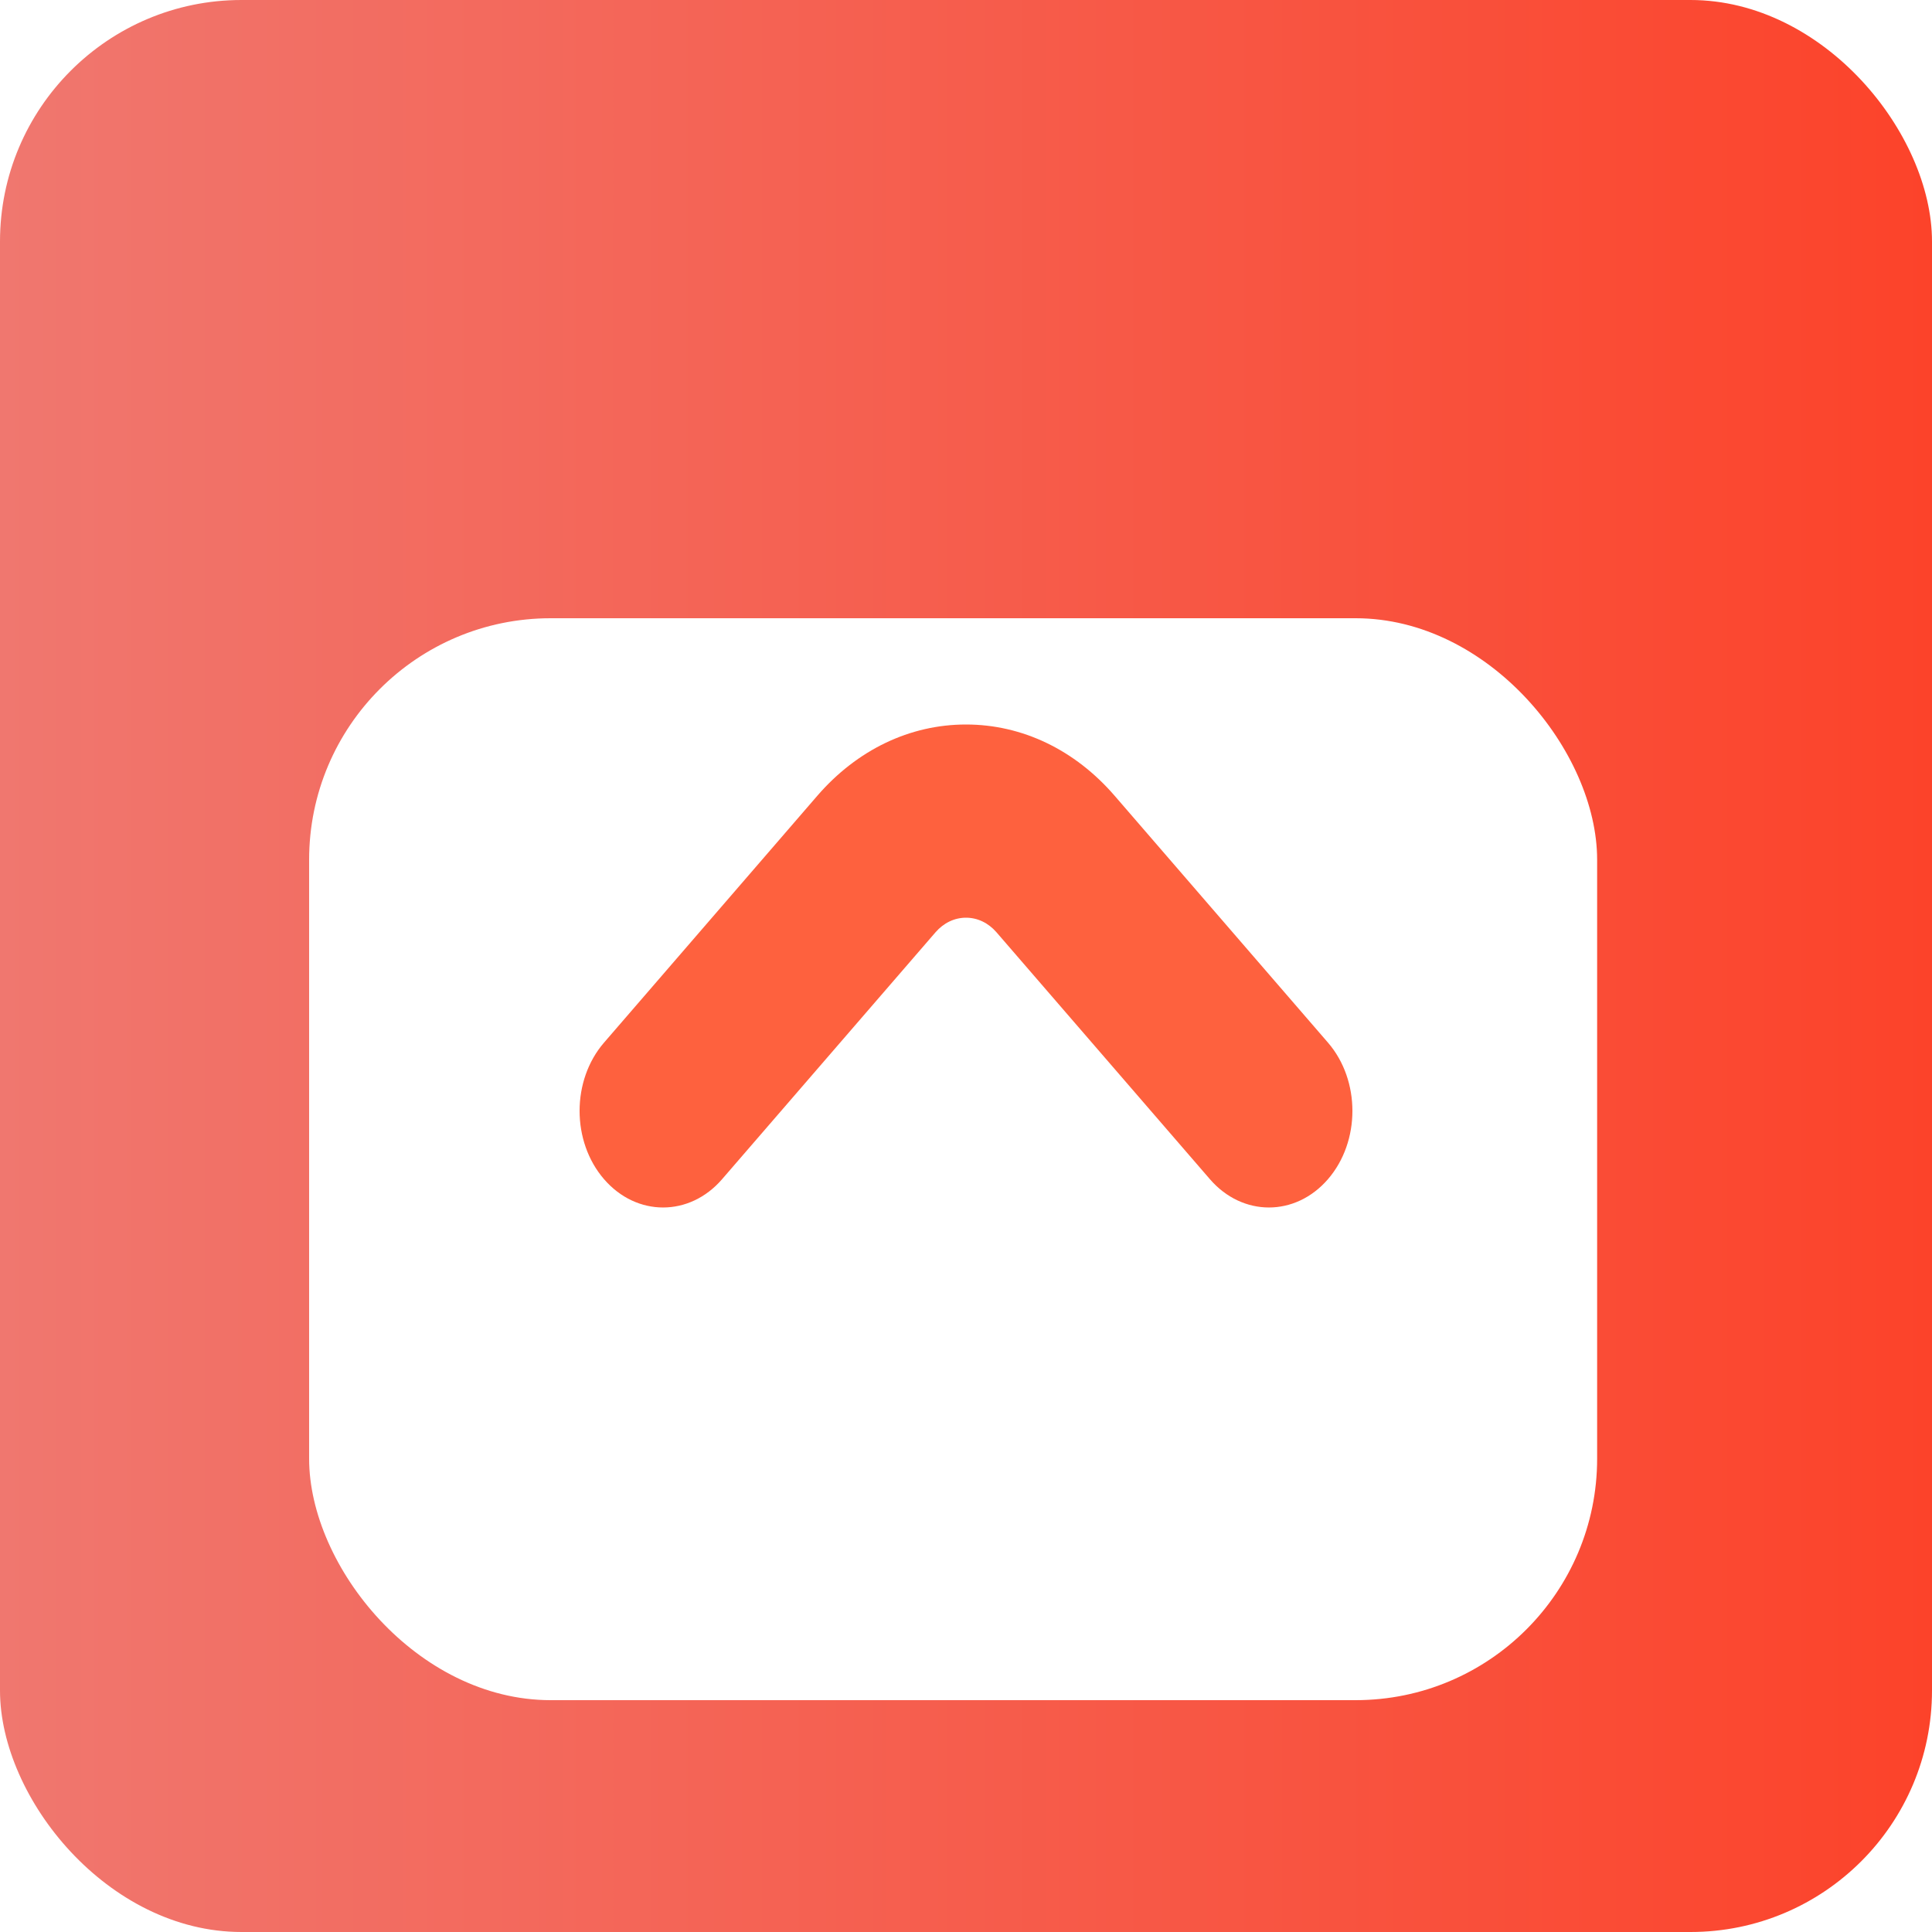 <svg width="40" height="40" viewBox="0 0 40 40" fill="none" xmlns="http://www.w3.org/2000/svg">
<rect width="40" height="40" rx="5" fill="url(#paint0_linear_4_3)"/>
<g filter="url(#filter0_d_4_3)">
<rect x="6.4" y="8.8" width="26.667" height="22.4" rx="5" fill="white"/>
</g>
<path d="M14.95 24.414L19.367 19.304C19.536 19.108 19.761 19 20 19C20.239 19 20.464 19.108 20.633 19.304L25.05 24.414C25.725 25.195 26.819 25.195 27.494 24.414C28.169 23.633 28.169 22.367 27.494 21.586L23.077 16.475C22.255 15.524 21.163 15 20 15C18.837 15 17.745 15.524 16.922 16.475L12.506 21.586C11.831 22.367 11.831 23.633 12.506 24.414C13.181 25.195 14.276 25.195 14.95 24.414Z" fill="#FE613E"/>
<defs>
<filter id="filter0_d_4_3" x="2.4" y="8.8" width="34.667" height="30.4" filterUnits="userSpaceOnUse" color-interpolation-filters="sRGB">
<feFlood flood-opacity="0" result="BackgroundImageFix"/>
<feColorMatrix in="SourceAlpha" type="matrix" values="0 0 0 0 0 0 0 0 0 0 0 0 0 0 0 0 0 0 127 0" result="hardAlpha"/>
<feOffset dy="4"/>
<feGaussianBlur stdDeviation="2"/>
<feComposite in2="hardAlpha" operator="out"/>
<feColorMatrix type="matrix" values="0 0 0 0 0 0 0 0 0 0 0 0 0 0 0 0 0 0 0.25 0"/>
<feBlend mode="normal" in2="BackgroundImageFix" result="effect1_dropShadow_4_3"/>
<feBlend mode="normal" in="SourceGraphic" in2="effect1_dropShadow_4_3" result="shape"/>
</filter>
<linearGradient id="paint0_linear_4_3" x1="0" y1="20" x2="40" y2="20" gradientUnits="userSpaceOnUse">
<stop stop-color="#F0776F"/>
<stop offset="1" stop-color="#FC432A"/>
</linearGradient>
</defs>
</svg>

